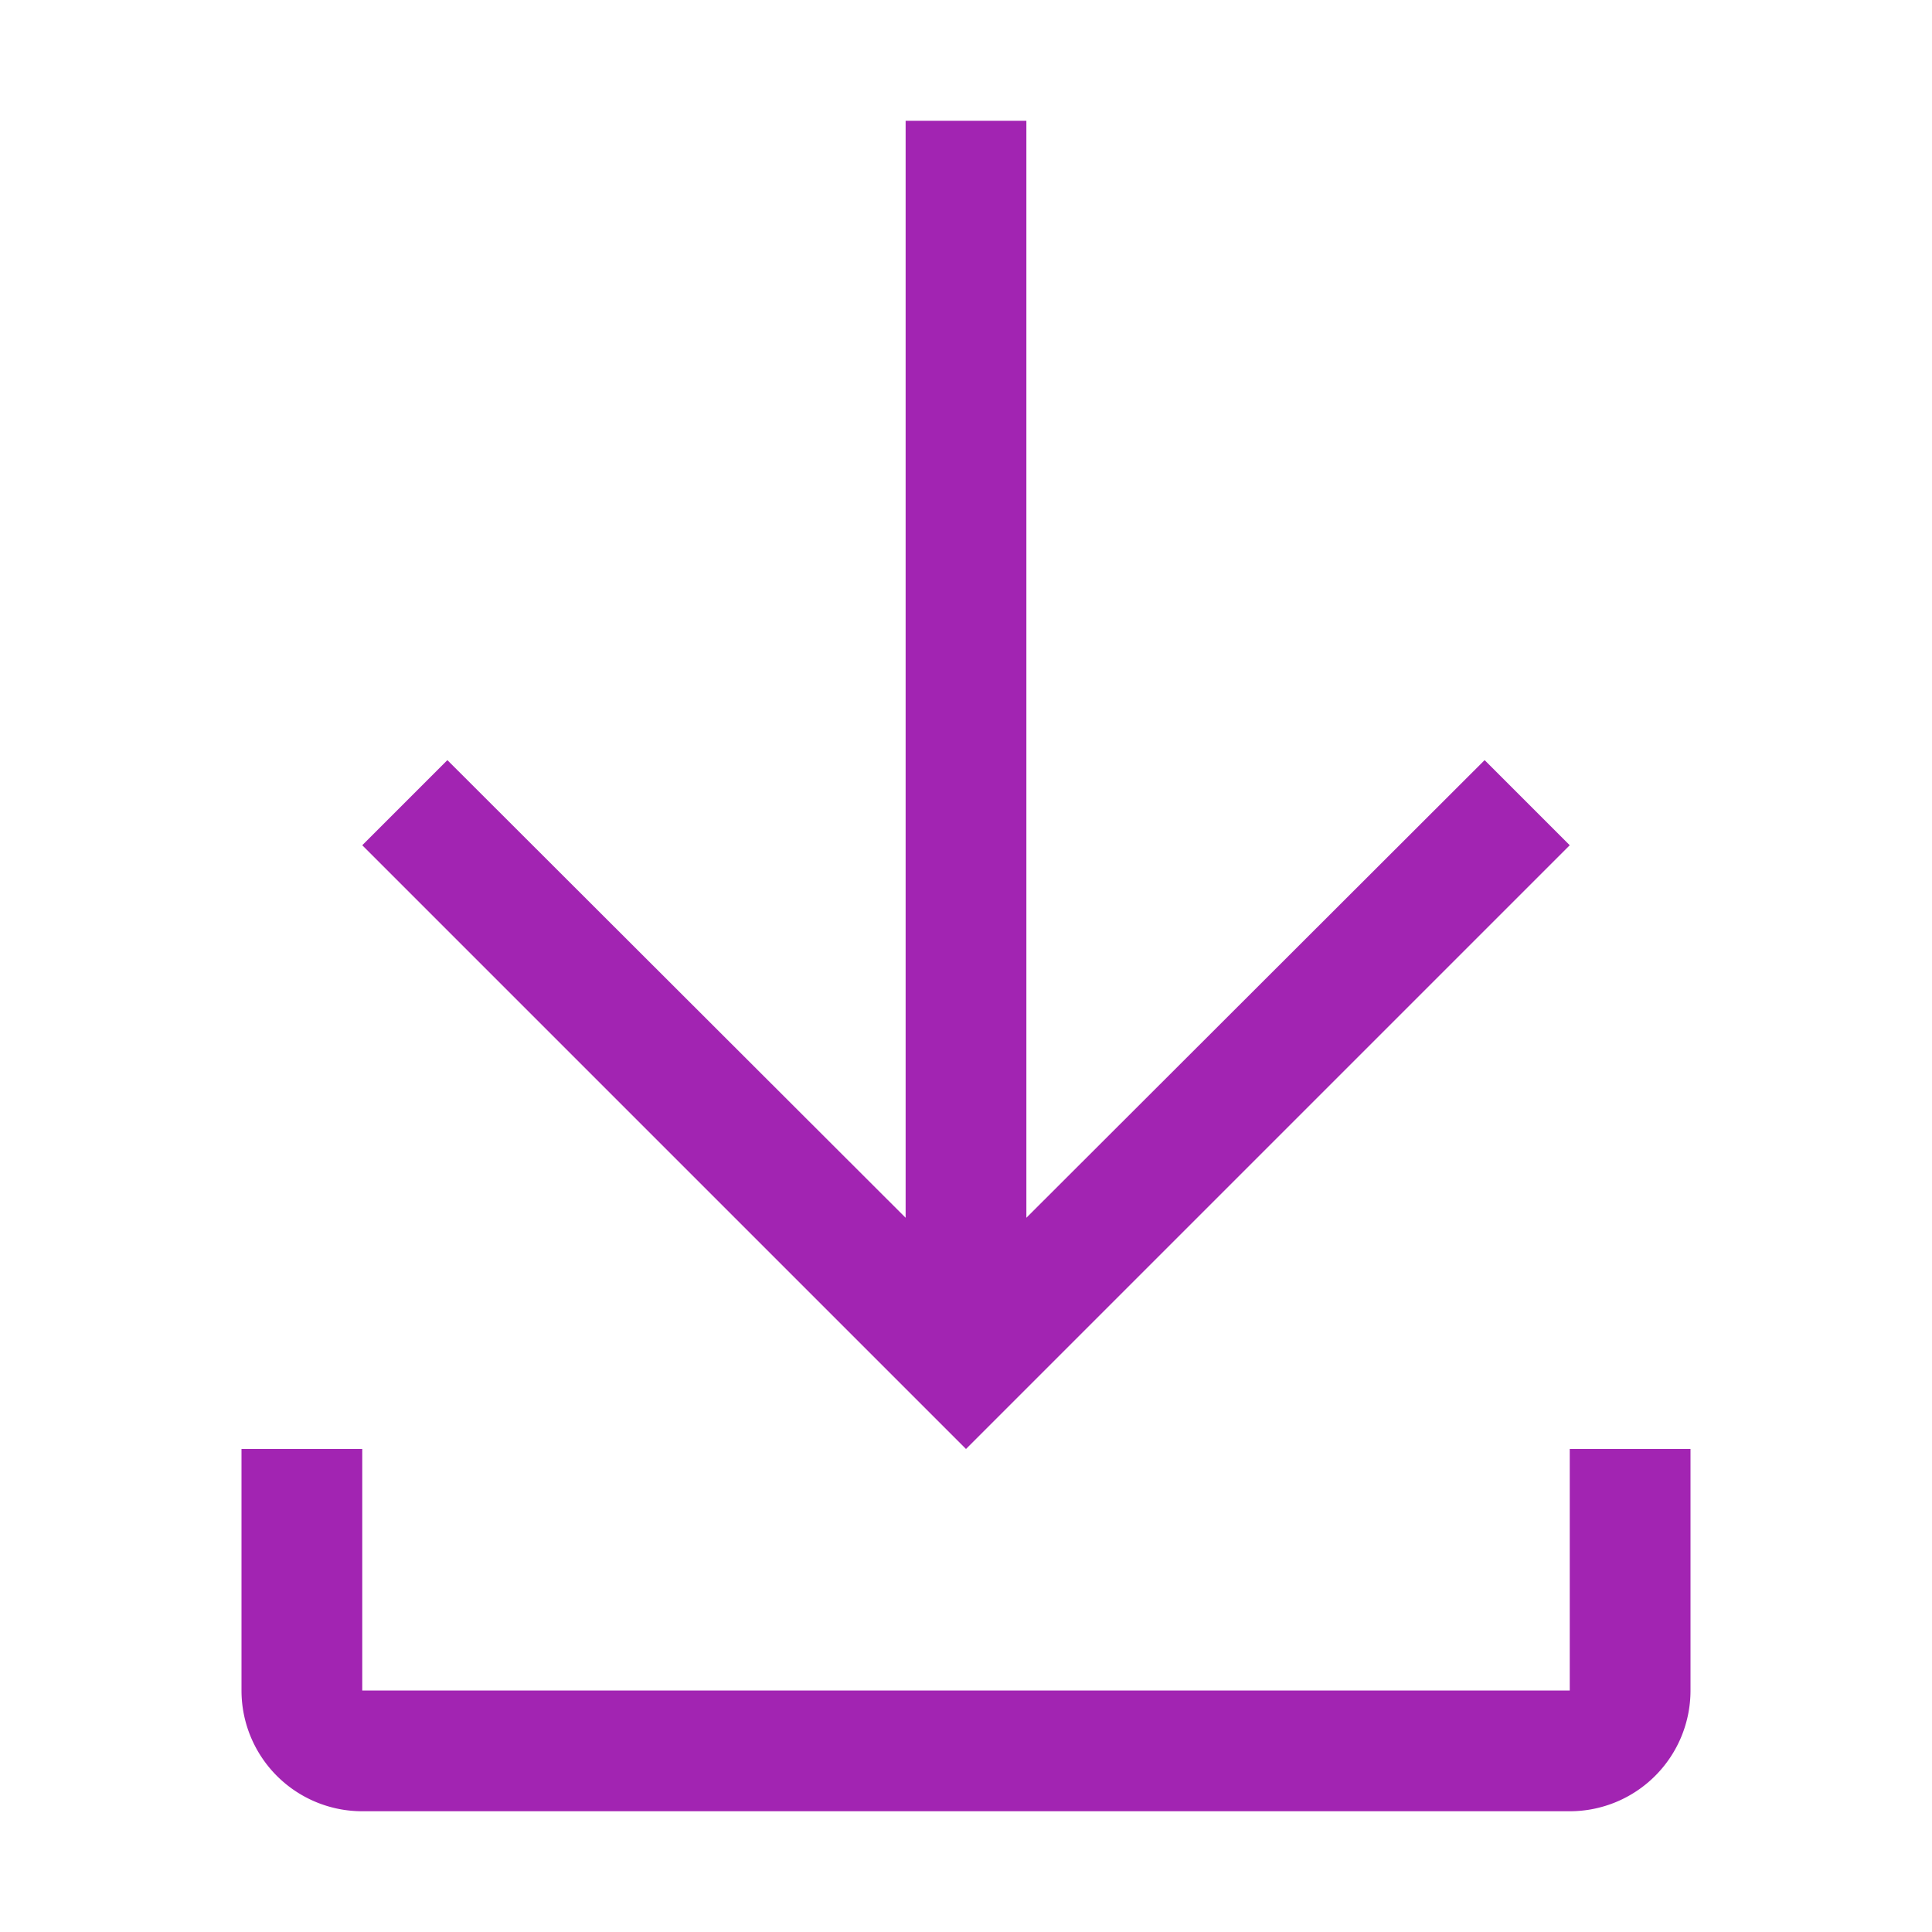 <svg width="16" height="16" fill="none" xmlns="http://www.w3.org/2000/svg"><path fill-rule="evenodd" clip-rule="evenodd" d="M12.295 6.295 13 7l-5 5-5-5 .705-.705 3.795 3.79V1h1v9.085l3.795-3.79ZM13 14v-2h1v2a1 1 0 0 1-1 1H3a1 1 0 0 1-1-1v-2h1v2h10Z" fill="#A224B2"/></svg>